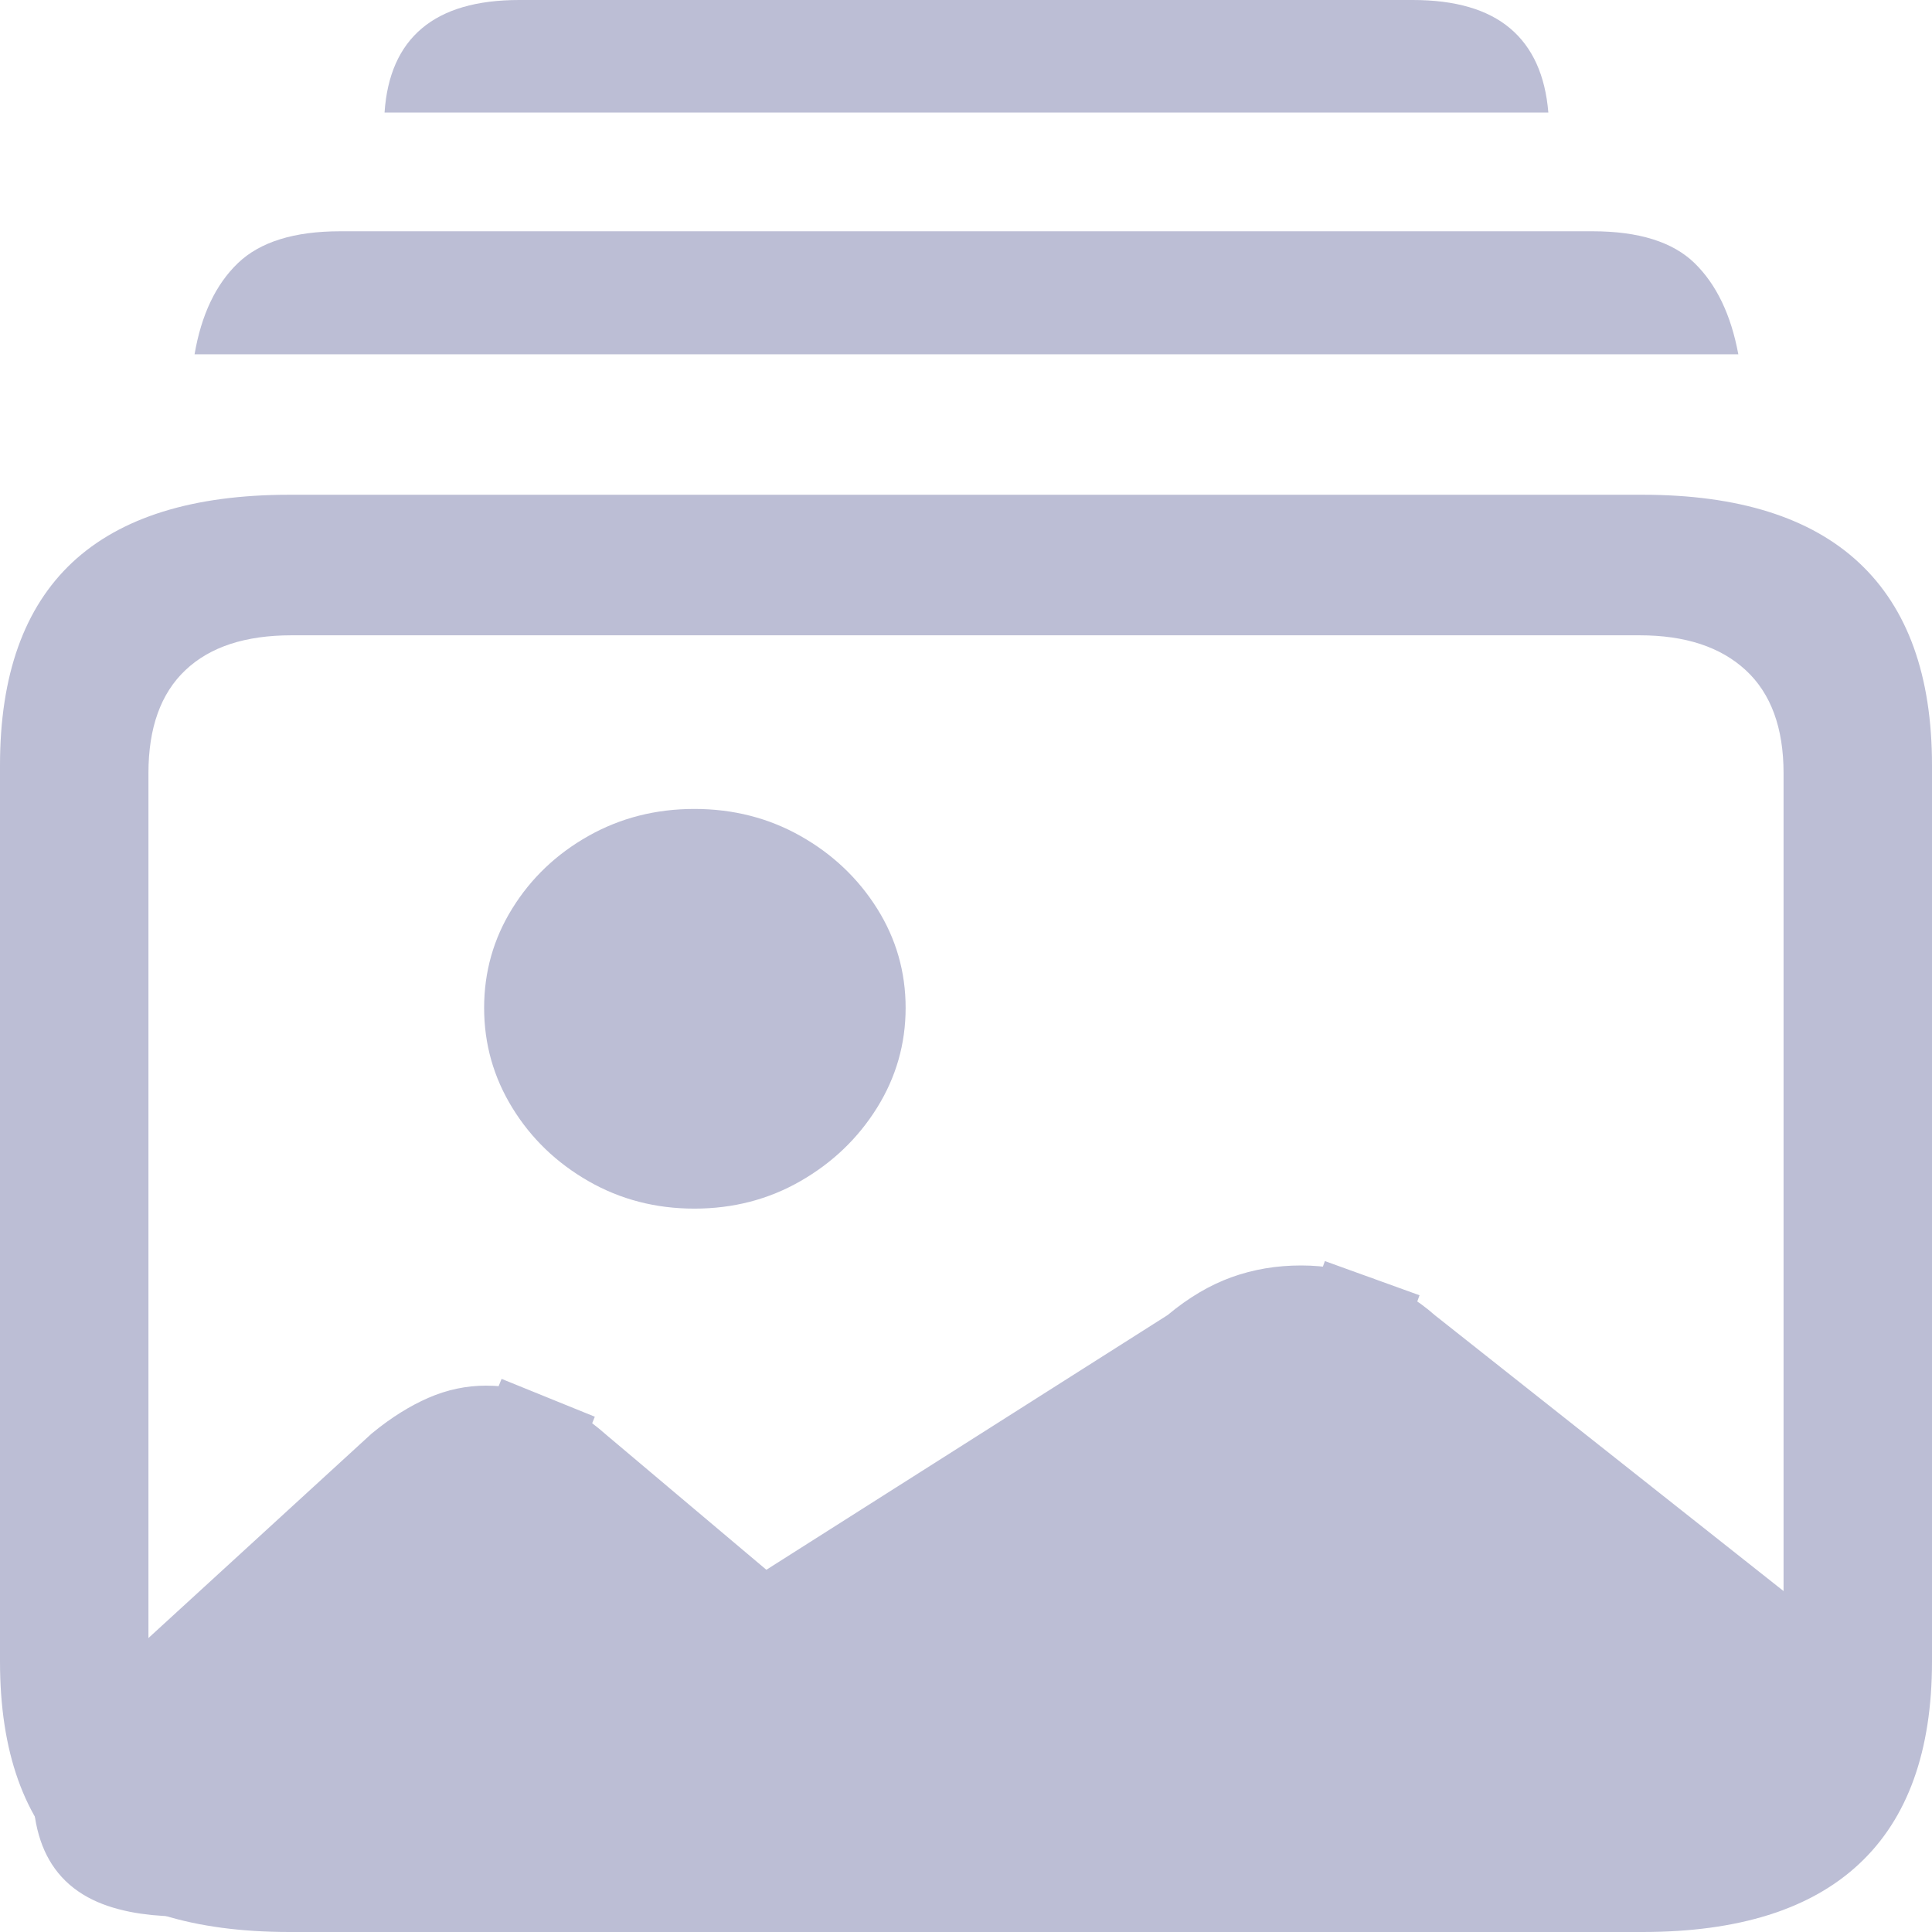 <svg width="24" height="24" viewBox="0 0 24 24" fill="none" xmlns="http://www.w3.org/2000/svg">
<g clip-path="url(#clip0_8518_210418)">
<path d="M8.626 15.014C9.107 15.014 9.547 14.9 9.944 14.672C10.341 14.444 10.658 14.141 10.895 13.761C11.131 13.382 11.25 12.968 11.25 12.52C11.25 12.072 11.131 11.66 10.895 11.285C10.658 10.909 10.341 10.609 9.944 10.385C9.547 10.161 9.107 10.049 8.626 10.049C8.145 10.049 7.706 10.161 7.309 10.385C6.912 10.609 6.597 10.909 6.364 11.285C6.131 11.66 6.014 12.072 6.014 12.52C6.014 12.968 6.131 13.382 6.364 13.761C6.597 14.141 6.912 14.444 7.309 14.672C7.706 14.9 8.145 15.014 8.626 15.014ZM3.597 24H20.403C21.594 24 22.492 23.718 23.095 23.154C23.698 22.591 24 21.753 24 20.64V9.507C24 8.394 23.698 7.556 23.095 6.992C22.492 6.428 21.594 6.146 20.403 6.146H3.597C2.398 6.146 1.499 6.426 0.899 6.986C0.3 7.547 0 8.387 0 9.507V20.64C0 21.76 0.3 22.6 0.899 23.16C1.499 23.72 2.398 24 3.597 24ZM3.62 22.255C3.047 22.255 2.608 22.11 2.303 21.821C1.997 21.532 1.844 20.542 1.844 20.542V9.604C1.844 9.041 1.997 8.614 2.303 8.325C2.608 8.036 3.047 7.892 3.62 7.892H20.369C20.934 7.892 21.373 8.036 21.686 8.325C21.999 8.614 22.156 9.041 22.156 9.604V20.542C22.156 21.106 21.999 21.532 21.686 21.821C21.373 22.11 20.934 22.255 20.369 22.255H3.62ZM2.417 4.401H21.594C21.503 3.91 21.321 3.532 21.05 3.268C20.779 3.005 20.357 2.873 19.784 2.873H4.227C3.654 2.873 3.231 3.005 2.956 3.268C2.681 3.532 2.501 3.91 2.417 4.401ZM4.777 1.398H19.234C19.196 0.936 19.038 0.587 18.759 0.352C18.48 0.117 18.077 0 17.55 0H6.45C5.923 0 5.52 0.117 5.241 0.352C4.962 0.587 4.808 0.936 4.777 1.398Z" fill="#BCBED5"/>
<path d="M3.757 23.072H3.732L3.706 23.074C3.557 23.086 3.417 23.101 3.276 23.115C3.063 23.138 2.85 23.16 2.607 23.174C2.225 23.195 1.891 23.182 1.628 23.111C1.377 23.044 1.236 22.938 1.153 22.792C1.073 22.652 1 22.393 1.048 21.925L5.026 18.281C5.222 18.121 5.404 18.01 5.57 17.938C5.728 17.869 5.882 17.838 6.037 17.838C6.223 17.838 6.401 17.872 6.575 17.943L6.81 17.364L6.575 17.943C6.749 18.015 6.929 18.126 7.113 18.288L7.118 18.293L7.124 18.298L9.117 19.978L9.467 20.273L9.855 20.028L14.838 16.865L14.872 16.843L14.904 16.817C15.117 16.639 15.319 16.523 15.511 16.454C15.71 16.382 15.926 16.345 16.164 16.345C16.387 16.345 16.609 16.383 16.834 16.465L17.046 15.878L16.834 16.465C17.048 16.542 17.243 16.658 17.422 16.816L17.435 16.828L17.449 16.838L22.896 21.147C22.819 21.757 22.602 22.176 22.292 22.463C21.89 22.835 21.25 23.072 20.265 23.072H3.757Z" fill="#BCBED5" stroke="#BCBED5" stroke-width="1.25"/>
</g>
<defs>
<clipPath id="clip0_8518_210418">
<rect width="24" height="24" fill="white"/>
</clipPath>
</defs>
</svg>
